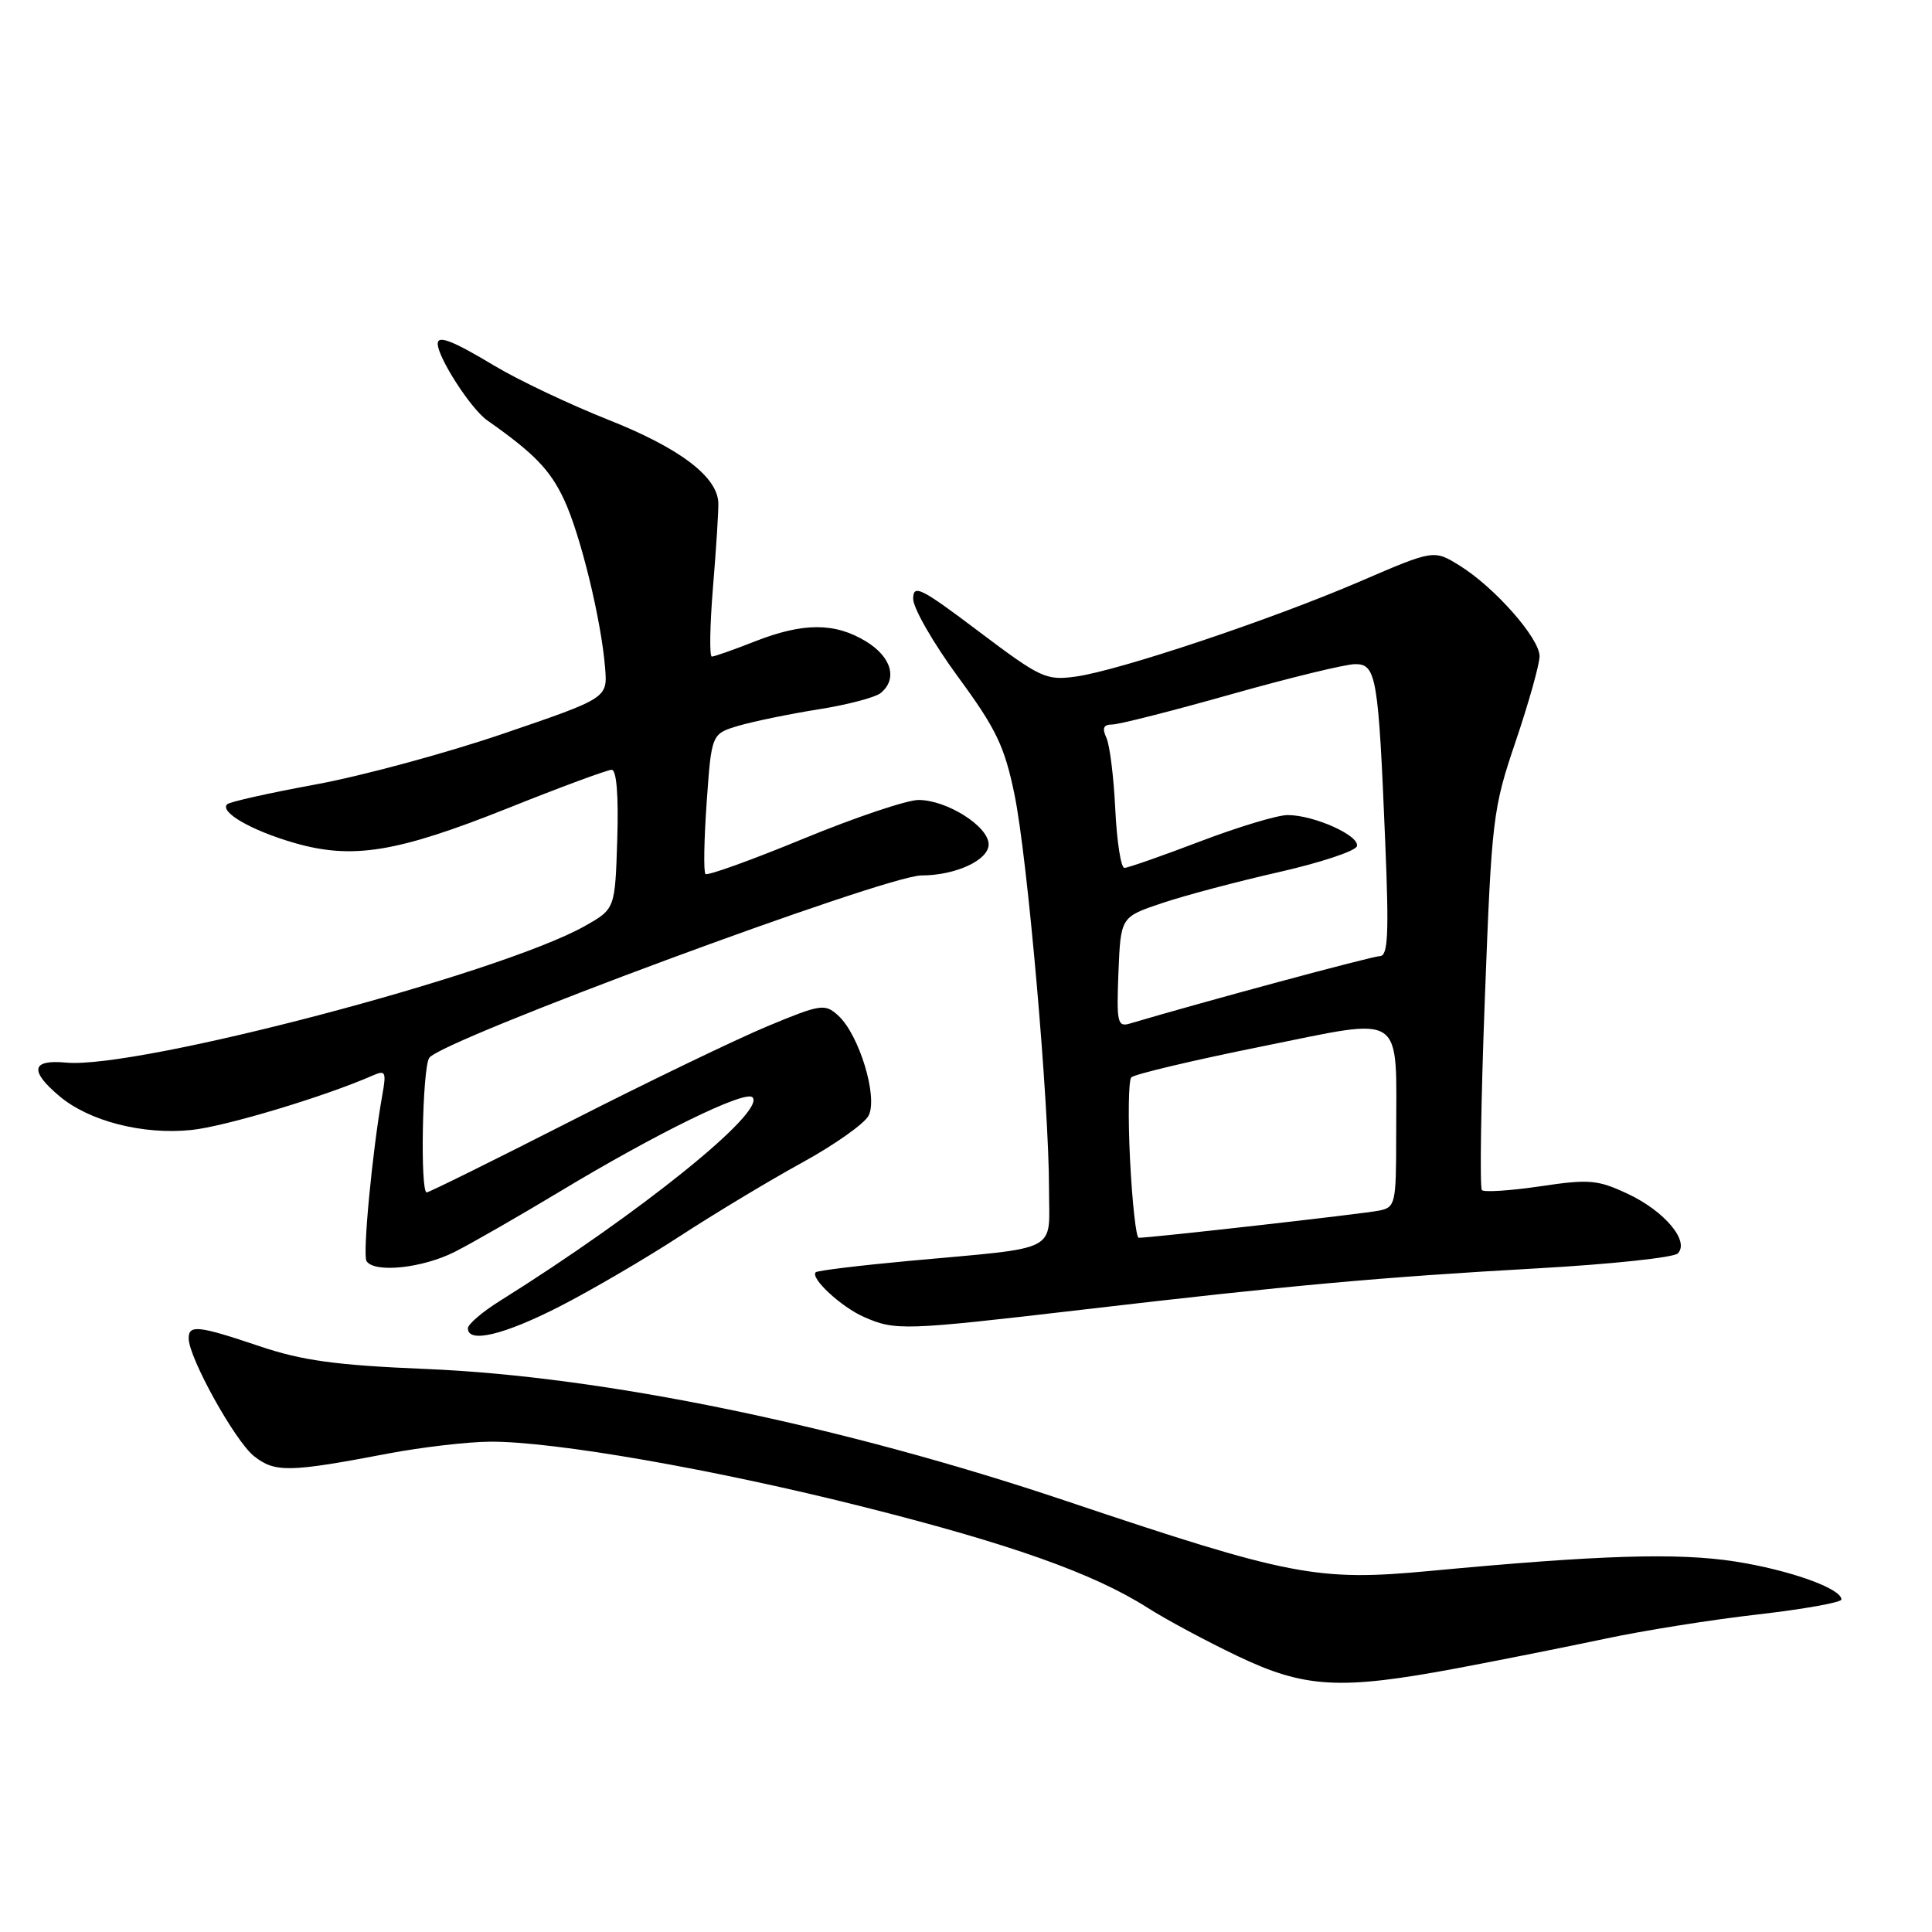<?xml version="1.0" encoding="UTF-8" standalone="no"?>
<!DOCTYPE svg PUBLIC "-//W3C//DTD SVG 1.1//EN" "http://www.w3.org/Graphics/SVG/1.1/DTD/svg11.dtd" >
<svg xmlns="http://www.w3.org/2000/svg" xmlns:xlink="http://www.w3.org/1999/xlink" version="1.1" viewBox="0 0 256 256">
 <g >
 <path fill="currentColor"
d=" M 193.08 221.05 C 198.81 219.97 207.64 218.21 212.69 217.14 C 217.75 216.06 226.86 214.61 232.94 213.92 C 239.02 213.22 244.00 212.33 244.00 211.94 C 244.00 210.49 237.14 208.04 229.93 206.91 C 222.30 205.72 211.99 206.04 189.45 208.16 C 174.59 209.56 170.93 208.85 141.31 198.90 C 111.47 188.87 79.99 182.37 56.50 181.40 C 44.50 180.90 40.08 180.29 34.42 178.39 C 26.27 175.64 25.00 175.50 25.00 177.34 C 25.00 179.89 31.15 190.97 33.66 192.95 C 36.45 195.14 38.29 195.11 51.50 192.59 C 55.90 191.76 61.95 191.05 64.94 191.03 C 73.43 190.98 94.77 194.71 114.50 199.69 C 133.90 204.58 144.88 208.48 152.00 213.00 C 154.47 214.58 159.86 217.47 163.97 219.43 C 172.90 223.70 177.56 223.96 193.08 221.05 Z  M 74.16 173.11 C 78.34 170.97 85.53 166.77 90.13 163.77 C 94.74 160.77 102.00 156.40 106.27 154.06 C 110.54 151.72 114.51 148.92 115.08 147.85 C 116.38 145.43 113.85 137.08 111.05 134.55 C 109.30 132.96 108.76 133.04 101.65 136.00 C 97.51 137.73 85.78 143.38 75.60 148.57 C 65.41 153.76 56.84 158.00 56.54 158.00 C 55.66 158.00 55.96 141.61 56.87 140.18 C 58.33 137.87 117.34 116.01 122.10 116.00 C 126.62 116.00 131.00 113.97 131.00 111.89 C 131.00 109.50 125.48 106.01 121.71 106.00 C 120.18 106.00 113.31 108.31 106.44 111.14 C 99.57 113.97 93.74 116.07 93.48 115.81 C 93.21 115.55 93.29 111.26 93.64 106.28 C 94.28 97.23 94.28 97.23 97.89 96.16 C 99.88 95.58 104.63 94.60 108.46 93.99 C 112.29 93.39 116.00 92.41 116.71 91.82 C 118.96 89.96 118.13 87.05 114.75 84.99 C 110.62 82.47 106.41 82.48 100.00 85.00 C 97.21 86.10 94.65 87.00 94.32 87.00 C 93.99 87.00 94.06 82.84 94.48 77.75 C 94.90 72.66 95.22 67.65 95.18 66.61 C 95.04 63.13 90.02 59.35 80.57 55.61 C 75.44 53.57 68.65 50.35 65.49 48.45 C 60.00 45.15 58.00 44.37 58.00 45.54 C 58.00 47.37 62.40 54.19 64.56 55.70 C 70.77 60.06 72.90 62.25 74.76 66.24 C 76.92 70.88 79.67 82.14 80.18 88.50 C 80.50 92.50 80.50 92.50 66.70 97.21 C 59.12 99.80 47.91 102.83 41.80 103.95 C 35.69 105.07 30.42 106.25 30.10 106.57 C 29.07 107.59 33.28 110.03 38.93 111.67 C 46.68 113.92 52.53 112.98 67.27 107.10 C 74.29 104.29 80.49 102.00 81.05 102.00 C 81.70 102.00 81.97 105.43 81.79 111.22 C 81.50 120.44 81.50 120.44 77.50 122.70 C 66.25 129.04 18.17 141.70 8.75 140.80 C 4.16 140.37 3.87 141.87 7.88 145.25 C 11.83 148.57 18.93 150.39 25.36 149.73 C 29.87 149.26 43.01 145.31 49.39 142.51 C 51.08 141.76 51.21 142.02 50.66 145.09 C 49.35 152.40 48.03 166.23 48.56 167.09 C 49.56 168.72 55.99 168.05 60.29 165.86 C 62.61 164.68 68.84 161.10 74.14 157.91 C 86.99 150.16 98.75 144.41 99.71 145.40 C 101.54 147.27 84.78 160.78 66.25 172.37 C 63.91 173.83 62.00 175.47 62.00 176.01 C 62.00 178.03 66.77 176.89 74.16 173.11 Z  M 143.50 173.53 C 170.92 170.32 182.79 169.24 203.92 168.05 C 213.49 167.51 221.77 166.63 222.31 166.09 C 223.92 164.48 220.58 160.49 215.71 158.20 C 211.70 156.32 210.60 156.22 204.10 157.19 C 200.15 157.77 196.67 158.00 196.36 157.70 C 196.06 157.39 196.23 145.97 196.75 132.32 C 197.66 108.32 197.80 107.19 200.85 98.19 C 202.58 93.07 204.00 88.01 204.00 86.95 C 204.00 84.57 198.02 77.79 193.40 74.94 C 189.99 72.83 189.99 72.83 180.24 77.03 C 168.47 82.10 148.27 88.86 142.54 89.65 C 138.61 90.19 137.89 89.85 129.69 83.67 C 121.99 77.86 121.00 77.37 121.00 79.35 C 121.00 80.58 123.67 85.22 126.93 89.67 C 131.99 96.56 133.10 98.86 134.42 105.25 C 136.15 113.63 139.00 146.17 139.00 157.53 C 139.00 166.12 140.76 165.21 120.50 167.07 C 113.90 167.68 108.32 168.36 108.09 168.58 C 107.32 169.34 111.47 173.19 114.49 174.51 C 118.65 176.34 119.77 176.30 143.50 173.53 Z  M 149.74 153.75 C 149.46 148.11 149.53 143.17 149.90 142.76 C 150.28 142.35 158.06 140.50 167.20 138.66 C 186.43 134.79 185.00 133.83 185.00 150.61 C 185.00 159.51 184.89 159.98 182.75 160.41 C 180.65 160.84 152.23 164.05 150.88 164.01 C 150.54 164.01 150.03 159.39 149.74 153.75 Z  M 148.20 128.83 C 148.50 121.50 148.50 121.50 154.00 119.66 C 157.03 118.64 163.98 116.80 169.45 115.56 C 174.92 114.32 179.57 112.78 179.79 112.14 C 180.25 110.76 174.13 108.00 170.62 108.00 C 169.27 108.00 164.04 109.58 159.00 111.50 C 153.96 113.42 149.45 115.00 148.99 115.00 C 148.53 115.00 147.99 111.51 147.78 107.25 C 147.58 102.99 147.05 98.71 146.60 97.75 C 146.01 96.48 146.22 96.00 147.38 96.00 C 148.25 96.00 155.34 94.20 163.12 92.00 C 170.91 89.80 178.31 88.00 179.58 88.00 C 182.37 88.00 182.65 89.68 183.55 111.58 C 184.06 123.81 183.92 126.67 182.84 126.69 C 181.79 126.71 159.39 132.75 149.70 135.63 C 148.07 136.11 147.94 135.49 148.20 128.83 Z "/>
</g>
</svg>